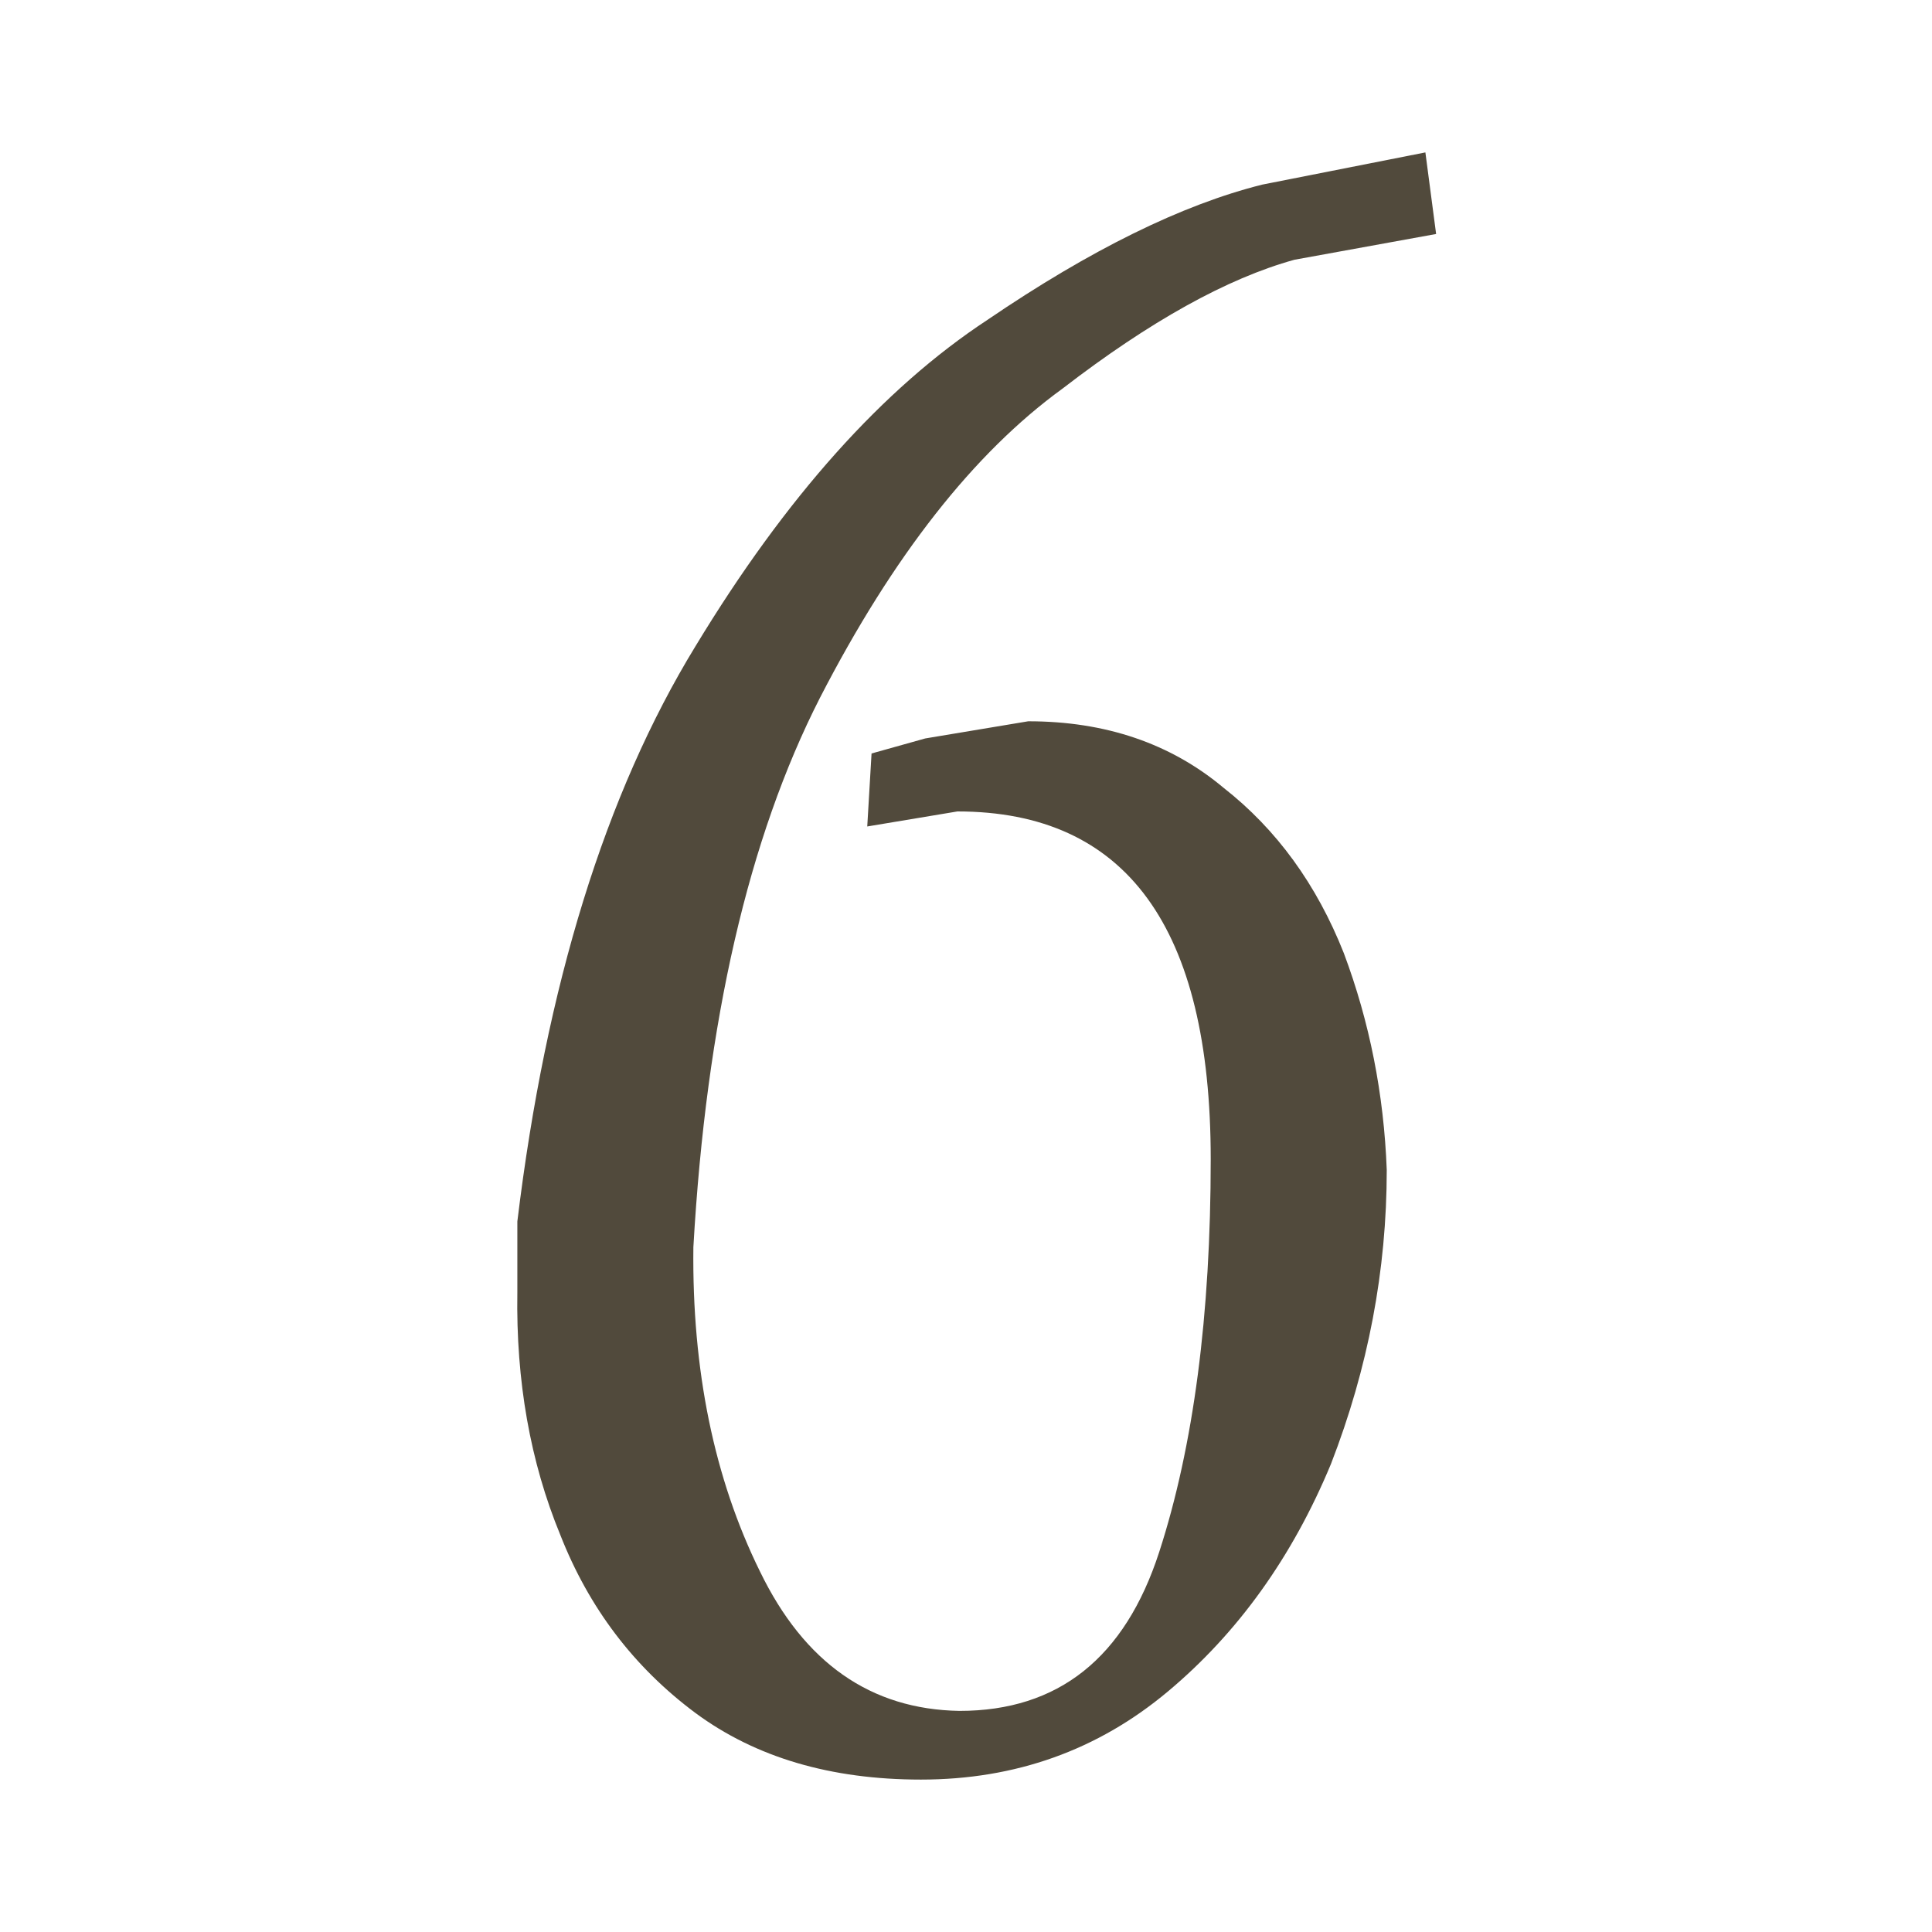 <?xml version="1.0" encoding="UTF-8" standalone="no"?>
<svg xmlns:ffdec="https://www.free-decompiler.com/flash" xmlns:xlink="http://www.w3.org/1999/xlink" ffdec:objectType="shape" height="45.0px" width="45.0px" xmlns="http://www.w3.org/2000/svg">
  <g transform="matrix(1.0, 0.0, 0.0, 1.0, 0.0, 0.0)">
    <path d="M33.45 5.45 L30.15 6.05 Q27.8 6.7 24.75 9.05 21.65 11.3 19.1 16.25 16.6 21.15 16.15 29.05 16.1 33.35 17.7 36.6 19.25 39.8 22.35 39.85 25.8 39.85 27.0 36.15 28.2 32.45 28.2 27.0 28.2 18.9 22.3 18.9 L20.2 19.25 20.3 17.55 21.55 17.2 23.95 16.8 Q26.65 16.8 28.5 18.35 30.35 19.8 31.3 22.2 32.2 24.6 32.3 27.25 32.3 30.75 31.0 34.1 29.65 37.35 27.2 39.4 24.75 41.45 21.45 41.45 18.3 41.45 16.2 39.9 14.05 38.3 13.05 35.75 12.0 33.2 12.05 30.1 L12.05 28.45 Q13.05 20.2 16.2 15.05 19.35 9.85 23.0 7.45 26.6 5.0 29.4 4.3 L33.2 3.55 33.45 5.45" fill="#514a3c" fill-rule="evenodd" stroke="none"/>
    <path d="M45.0 45.0 L0.0 45.0 0.0 0.0 45.0 0.0 45.0 45.0 Z" ffdec:has-small-stroke="true" ffdec:original-stroke-width="0.05" fill="none" stroke="#ff0000" stroke-linecap="round" stroke-linejoin="bevel" stroke-opacity="0.0" stroke-width="1.0"/>
  </g>
</svg>
